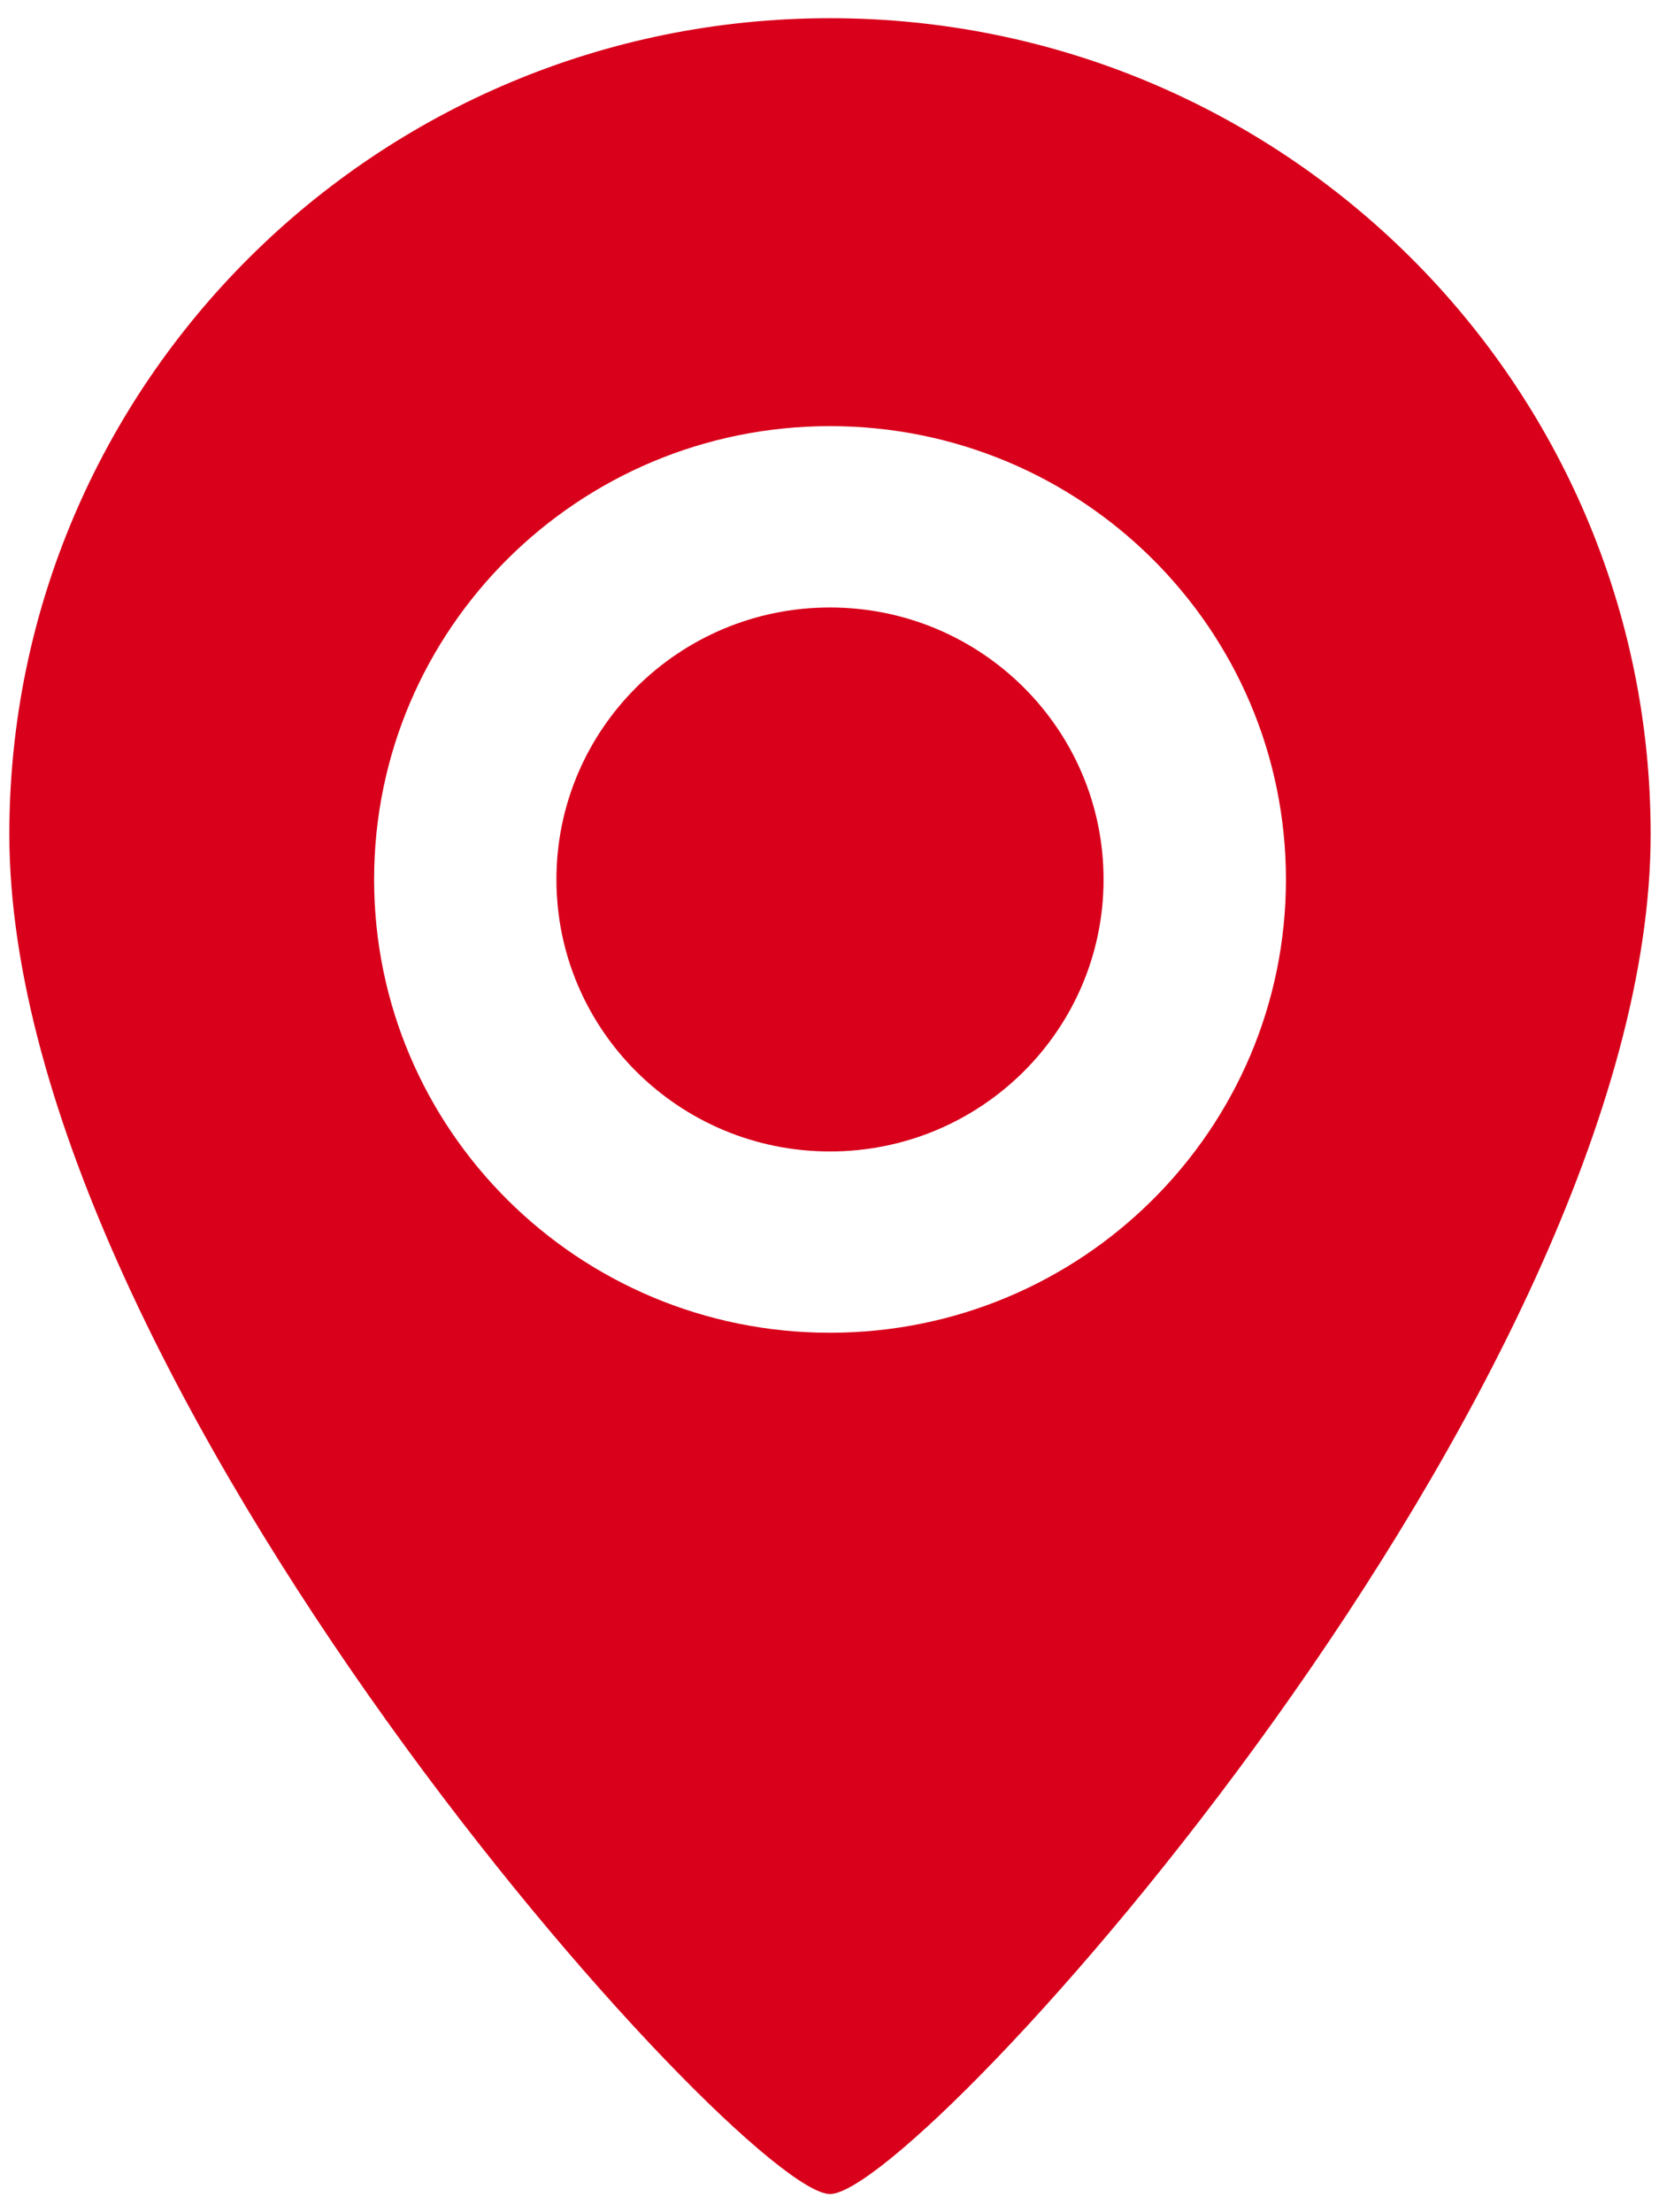 ﻿<?xml version="1.0" encoding="utf-8"?>
<svg version="1.1" xmlns:xlink="http://www.w3.org/1999/xlink" width="30px" height="40px" xmlns="http://www.w3.org/2000/svg">
  <g transform="matrix(1 0 0 1 -769 -981 )">
    <path d="M 29.849 15.082  C 29.849 25.042  16.632 39.671  15.009 39.671  C 13.411 39.671  0.169 25.042  0.169 15.082  C 0.169 6.934  6.813 0.329  15.009 0.329  C 23.205 0.329  29.849 6.934  29.849 15.082  Z M 23.254 15.902  C 23.254 11.375  19.562 7.705  15.009 7.705  C 10.456 7.705  6.765 11.375  6.765 15.902  C 6.765 20.429  10.456 24.098  15.009 24.098  C 19.562 24.098  23.254 20.429  23.254 15.902  Z M 19.956 15.902  C 19.956 18.618  17.741 20.82  15.009 20.82  C 12.277 20.82  10.062 18.618  10.062 15.902  C 10.062 13.186  12.277 10.984  15.009 10.984  C 17.741 10.984  19.956 13.186  19.956 15.902  Z " fill-rule="nonzero" fill="#d9001b" stroke="none" transform="matrix(1 0 0 1 769 981 )" />
  </g>
</svg>
